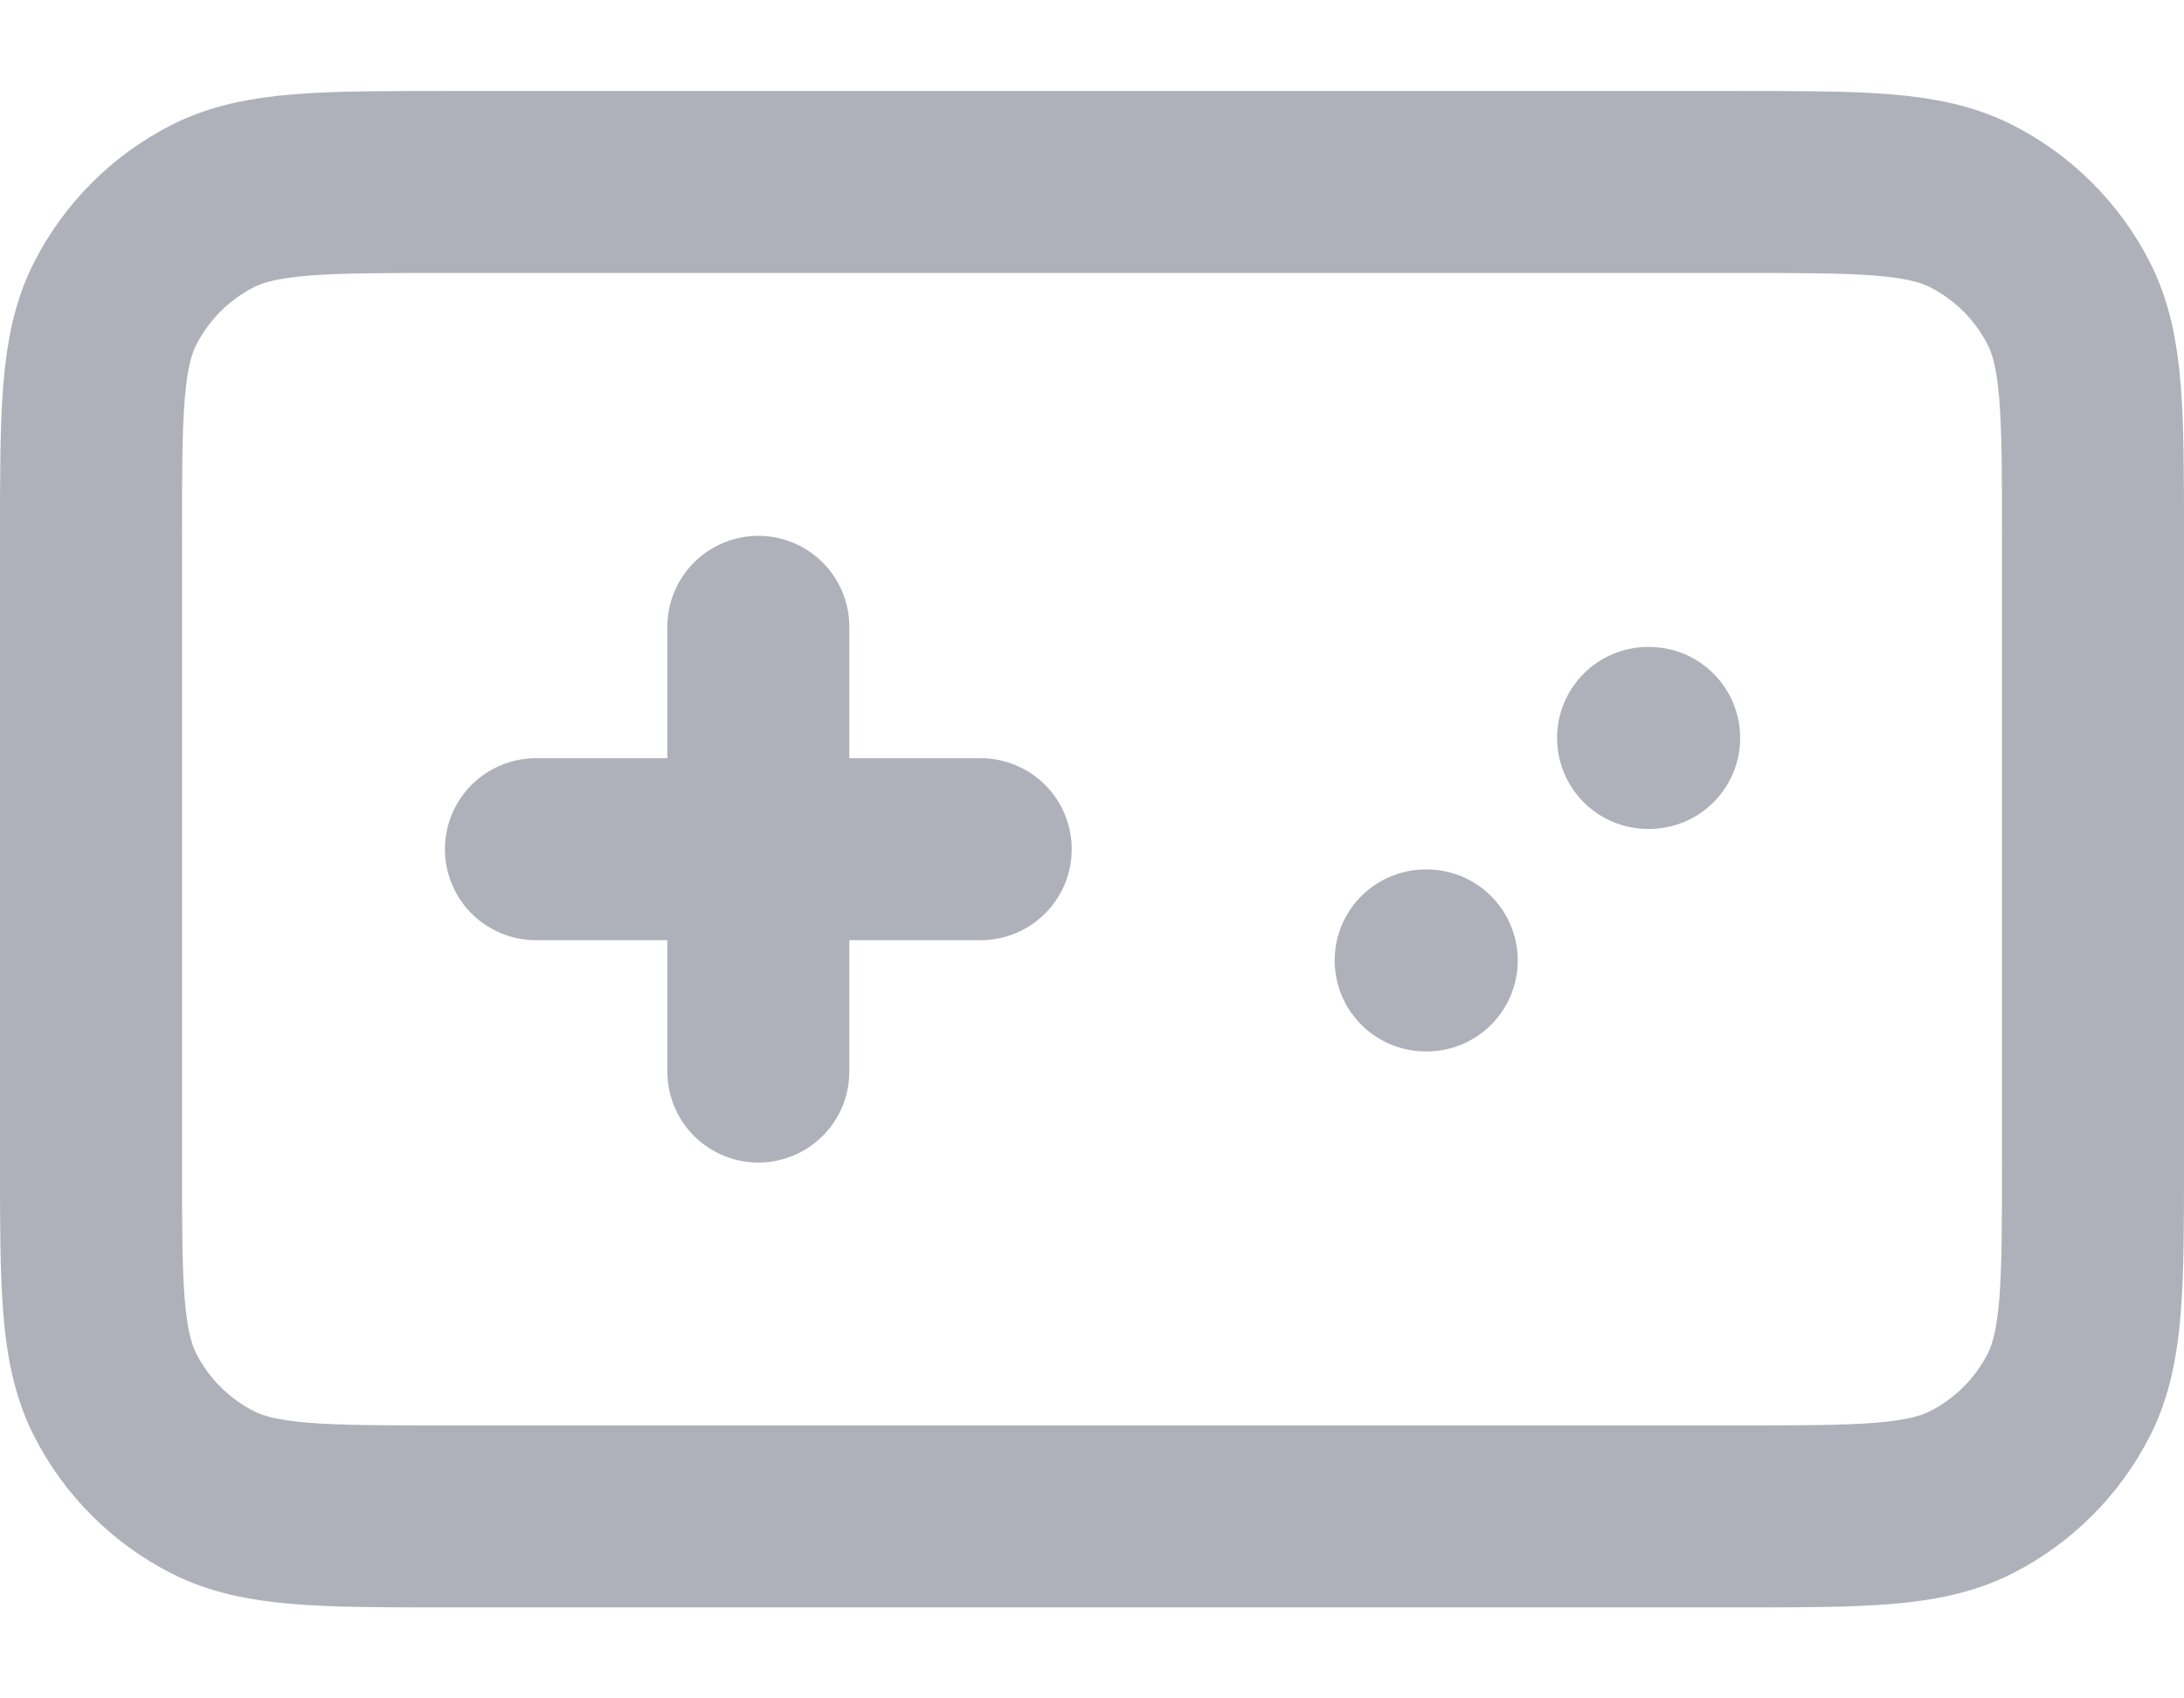 <svg width="18" height="14" viewBox="0 0 18 14" fill="none" xmlns="http://www.w3.org/2000/svg">
<path d="M4.417 7H8.083M6.25 5.167V8.833M11.75 7.917H11.759M13.583 6.083H13.592M3.683 12.5H14.317C15.343 12.5 15.857 12.5 16.249 12.3C16.594 12.124 16.874 11.844 17.05 11.499C17.25 11.107 17.25 10.593 17.25 9.567V4.433C17.25 3.407 17.25 2.893 17.05 2.501C16.874 2.156 16.594 1.876 16.249 1.7C15.857 1.5 15.343 1.5 14.317 1.5H3.683C2.657 1.5 2.143 1.5 1.751 1.7C1.406 1.876 1.126 2.156 0.95 2.501C0.75 2.893 0.75 3.407 0.75 4.433V9.567C0.75 10.593 0.75 11.107 0.95 11.499C1.126 11.844 1.406 12.124 1.751 12.3C2.143 12.5 2.657 12.5 3.683 12.5Z" stroke="#AFB1BA" stroke-width="1.5" stroke-linecap="round" stroke-linejoin="round"/>
</svg>
